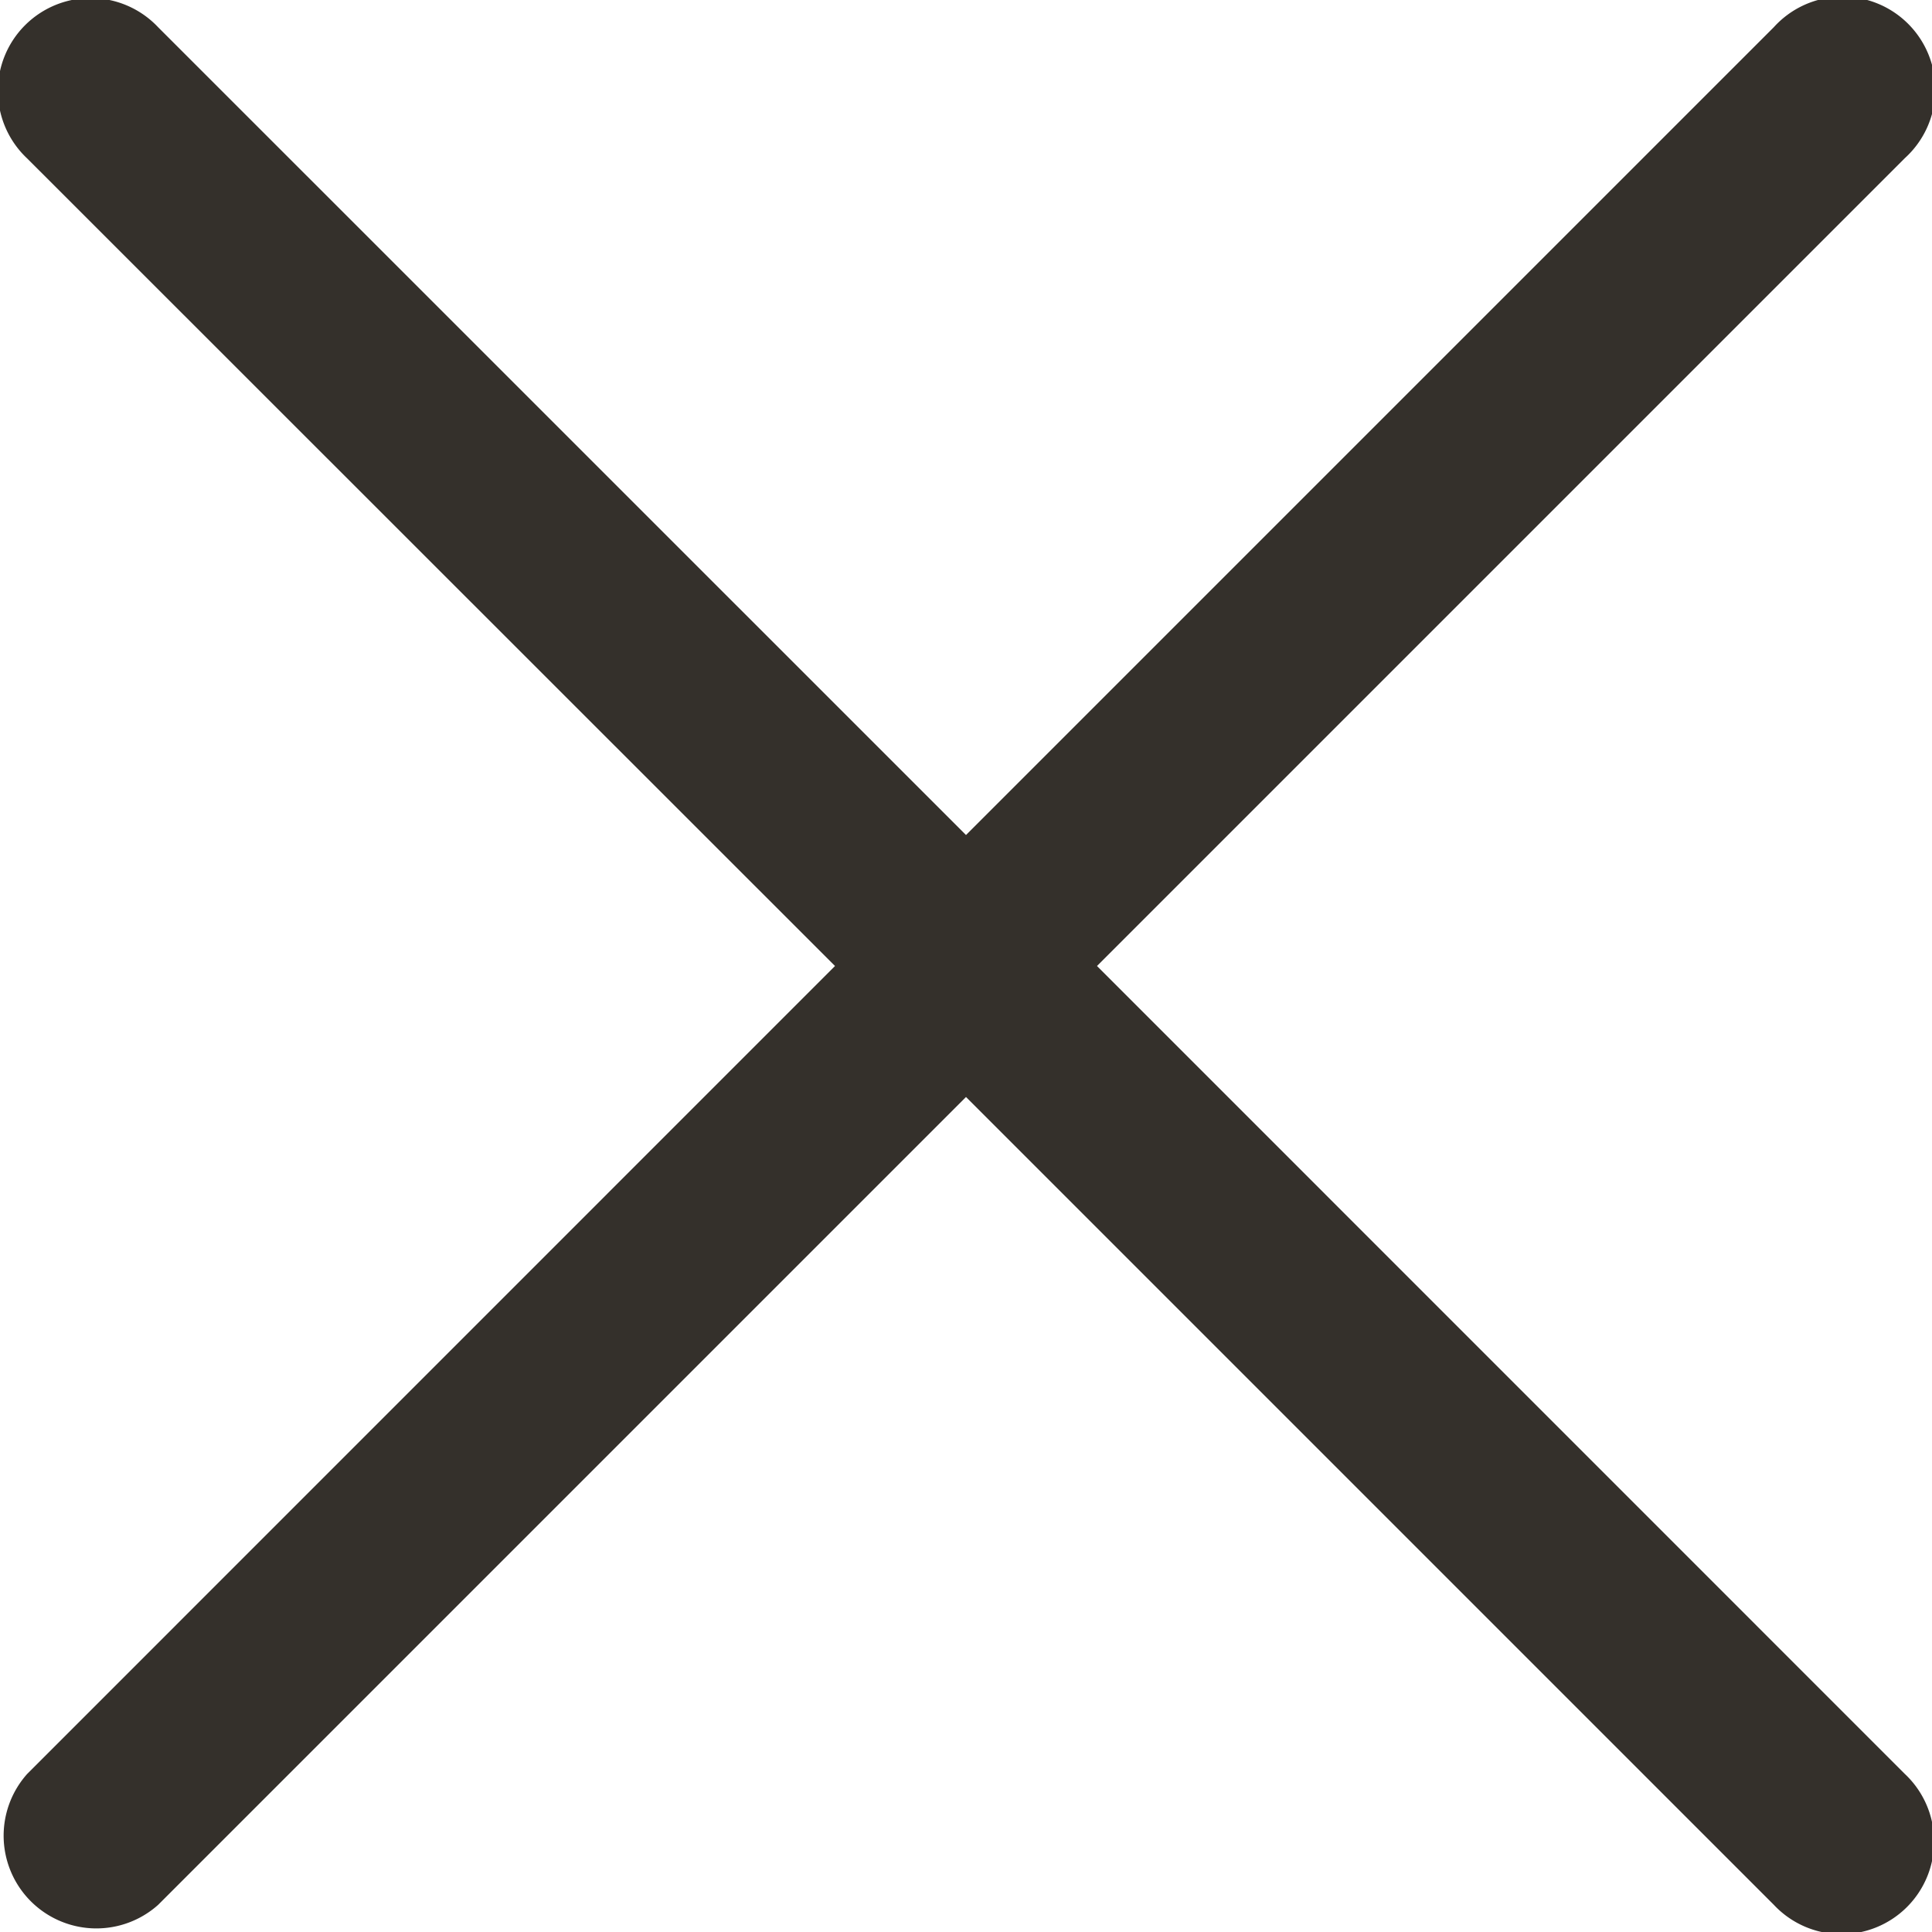 <svg viewBox="0 0 20 20" id="close-x-icon" xmlns="http://www.w3.org/2000/svg"><path d="M11.356 10l8.363-8.363A.96.96 0 1018.363.281L10 8.644 1.637.282A.96.96 0 10.281 1.64L8.644 10 .282 18.363a.96.96 0 001.355 1.356L10 11.356l8.363 8.363a.959.959 0 101.355-1.356L11.356 10z" fill="#34302B" fill-rule="evenodd"/></svg>